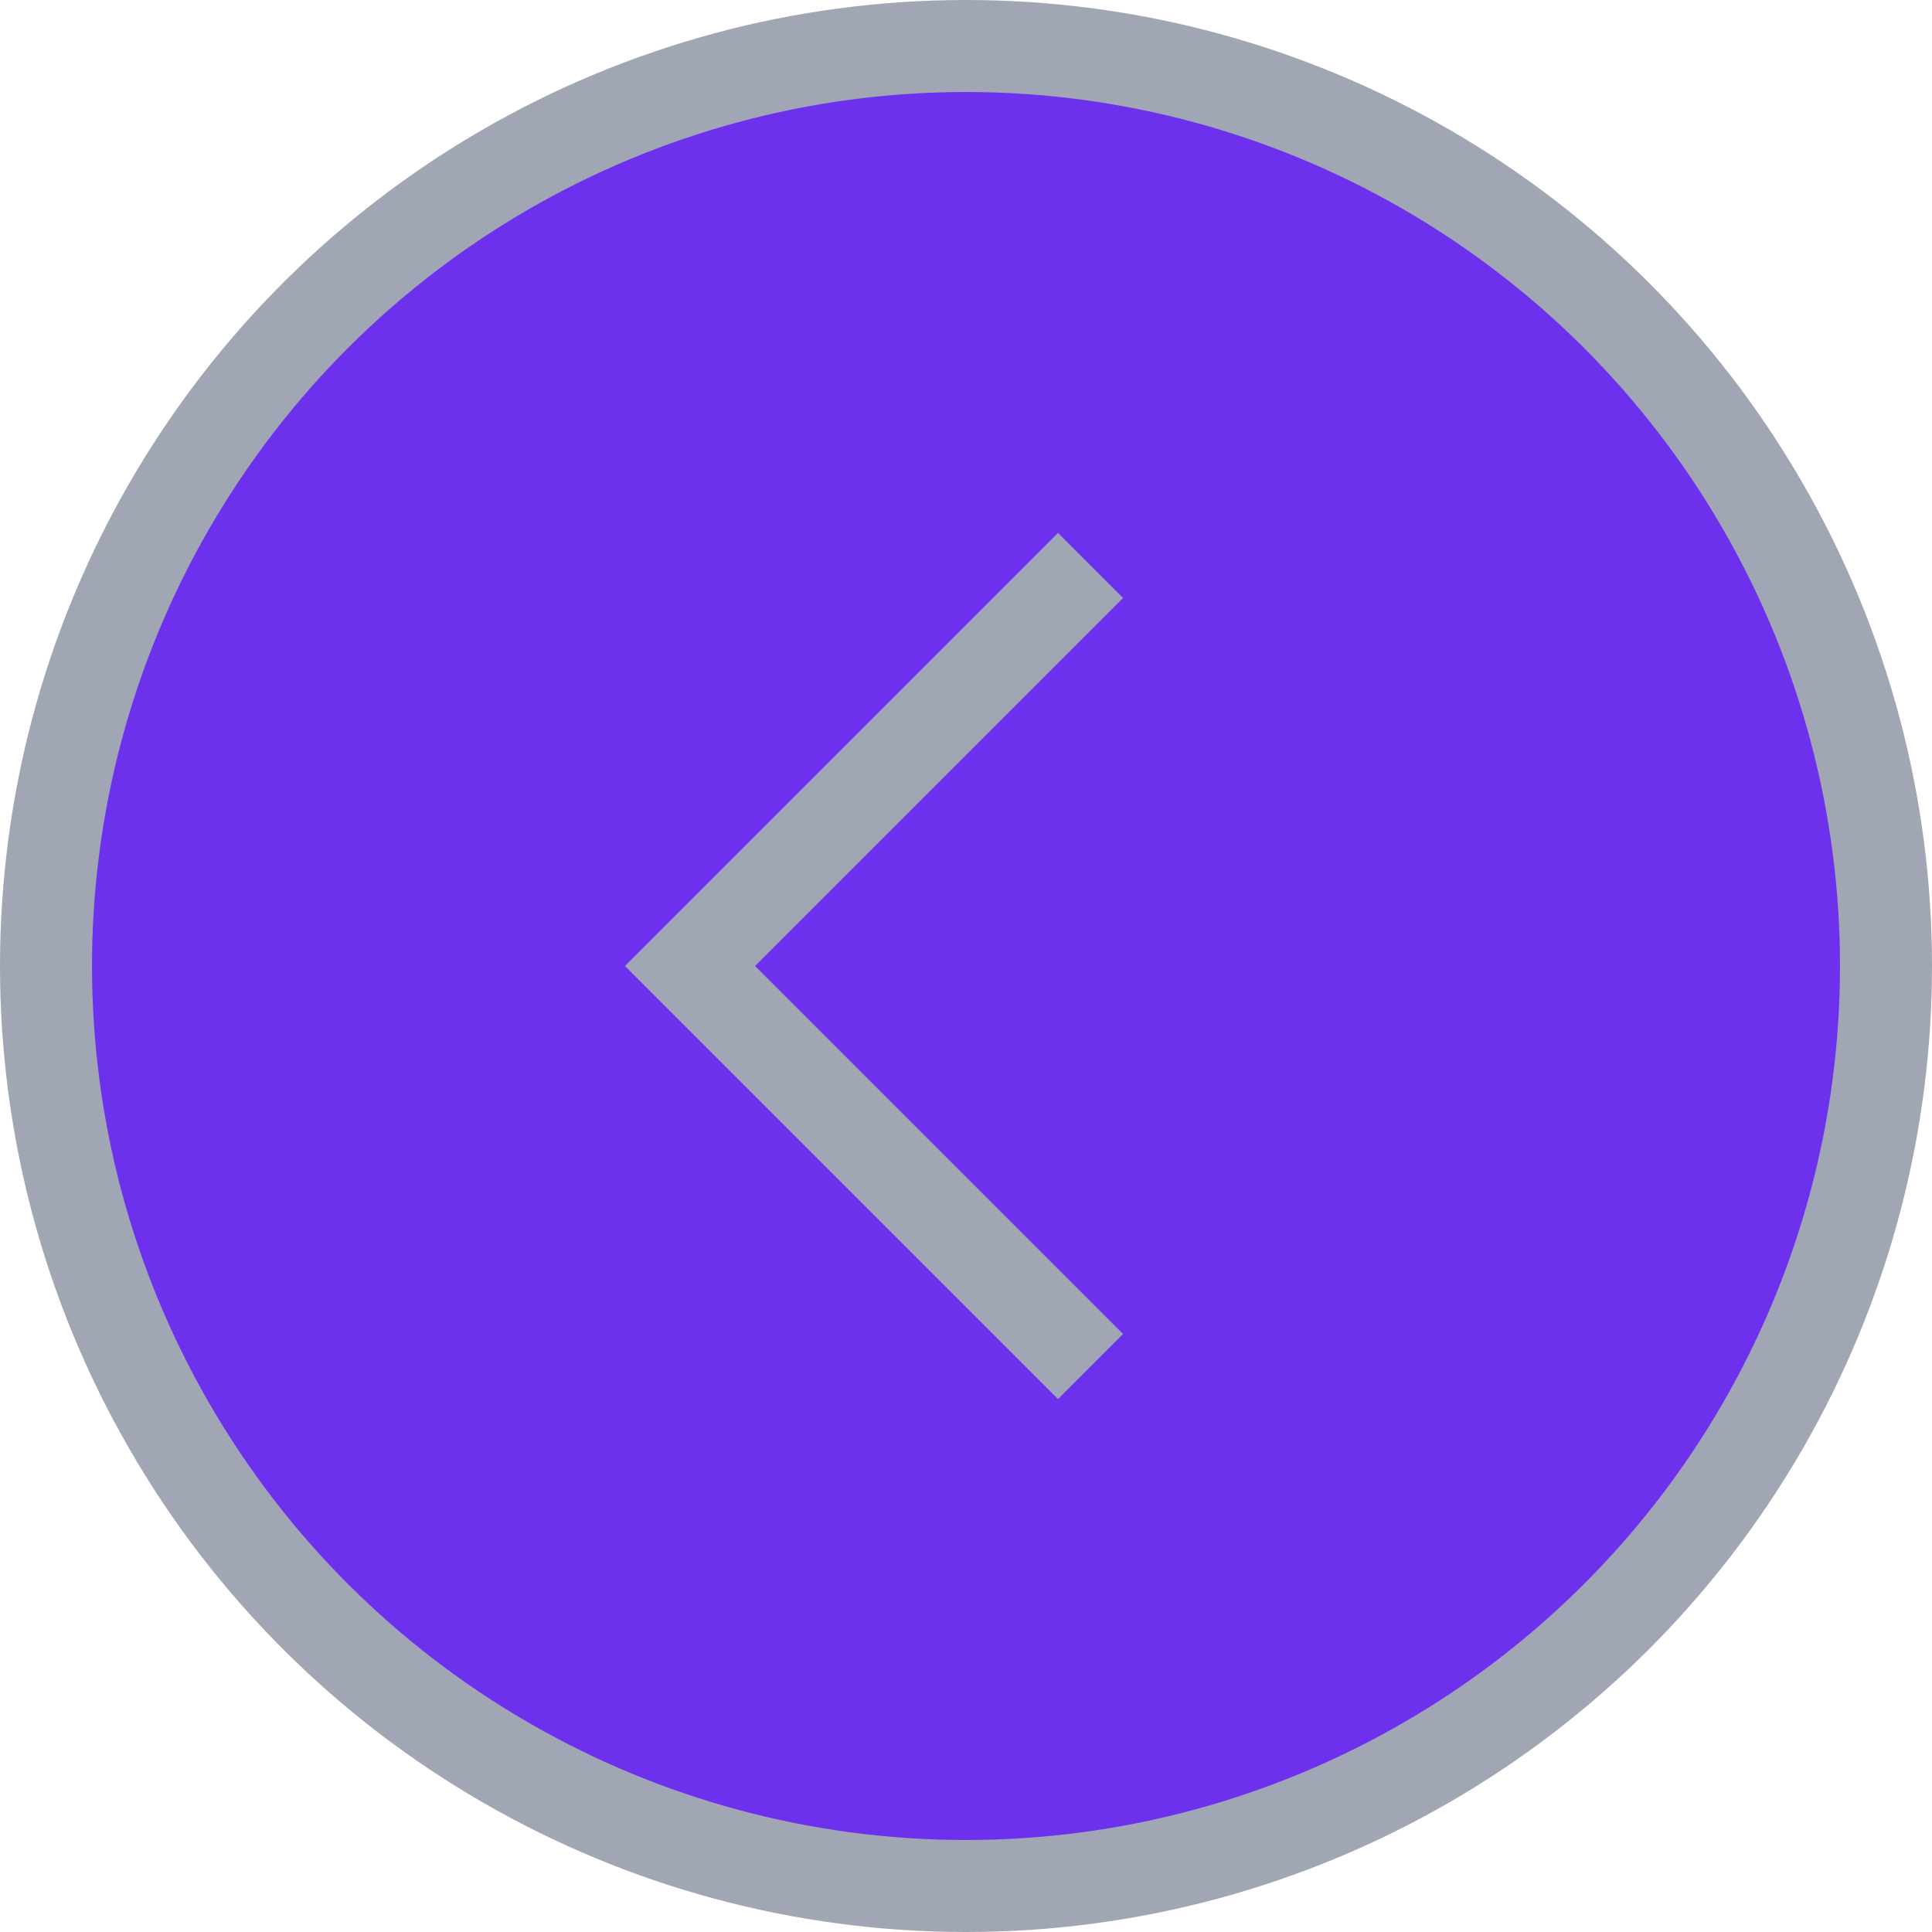 <svg width="42" height="42" viewBox="0 0 42 42" fill="none" xmlns="http://www.w3.org/2000/svg">
<circle cx="21" cy="21" r="20" transform="matrix(4.37114e-08 -1 -1 -4.37114e-08 42 42)" fill="#6D31EE" stroke="#A1A6B4" stroke-width="2"/>
<path d="M23 29L15 21L23 13" stroke="#A1A6B4" stroke-width="2" stroke-linecap="square"/>
</svg>
